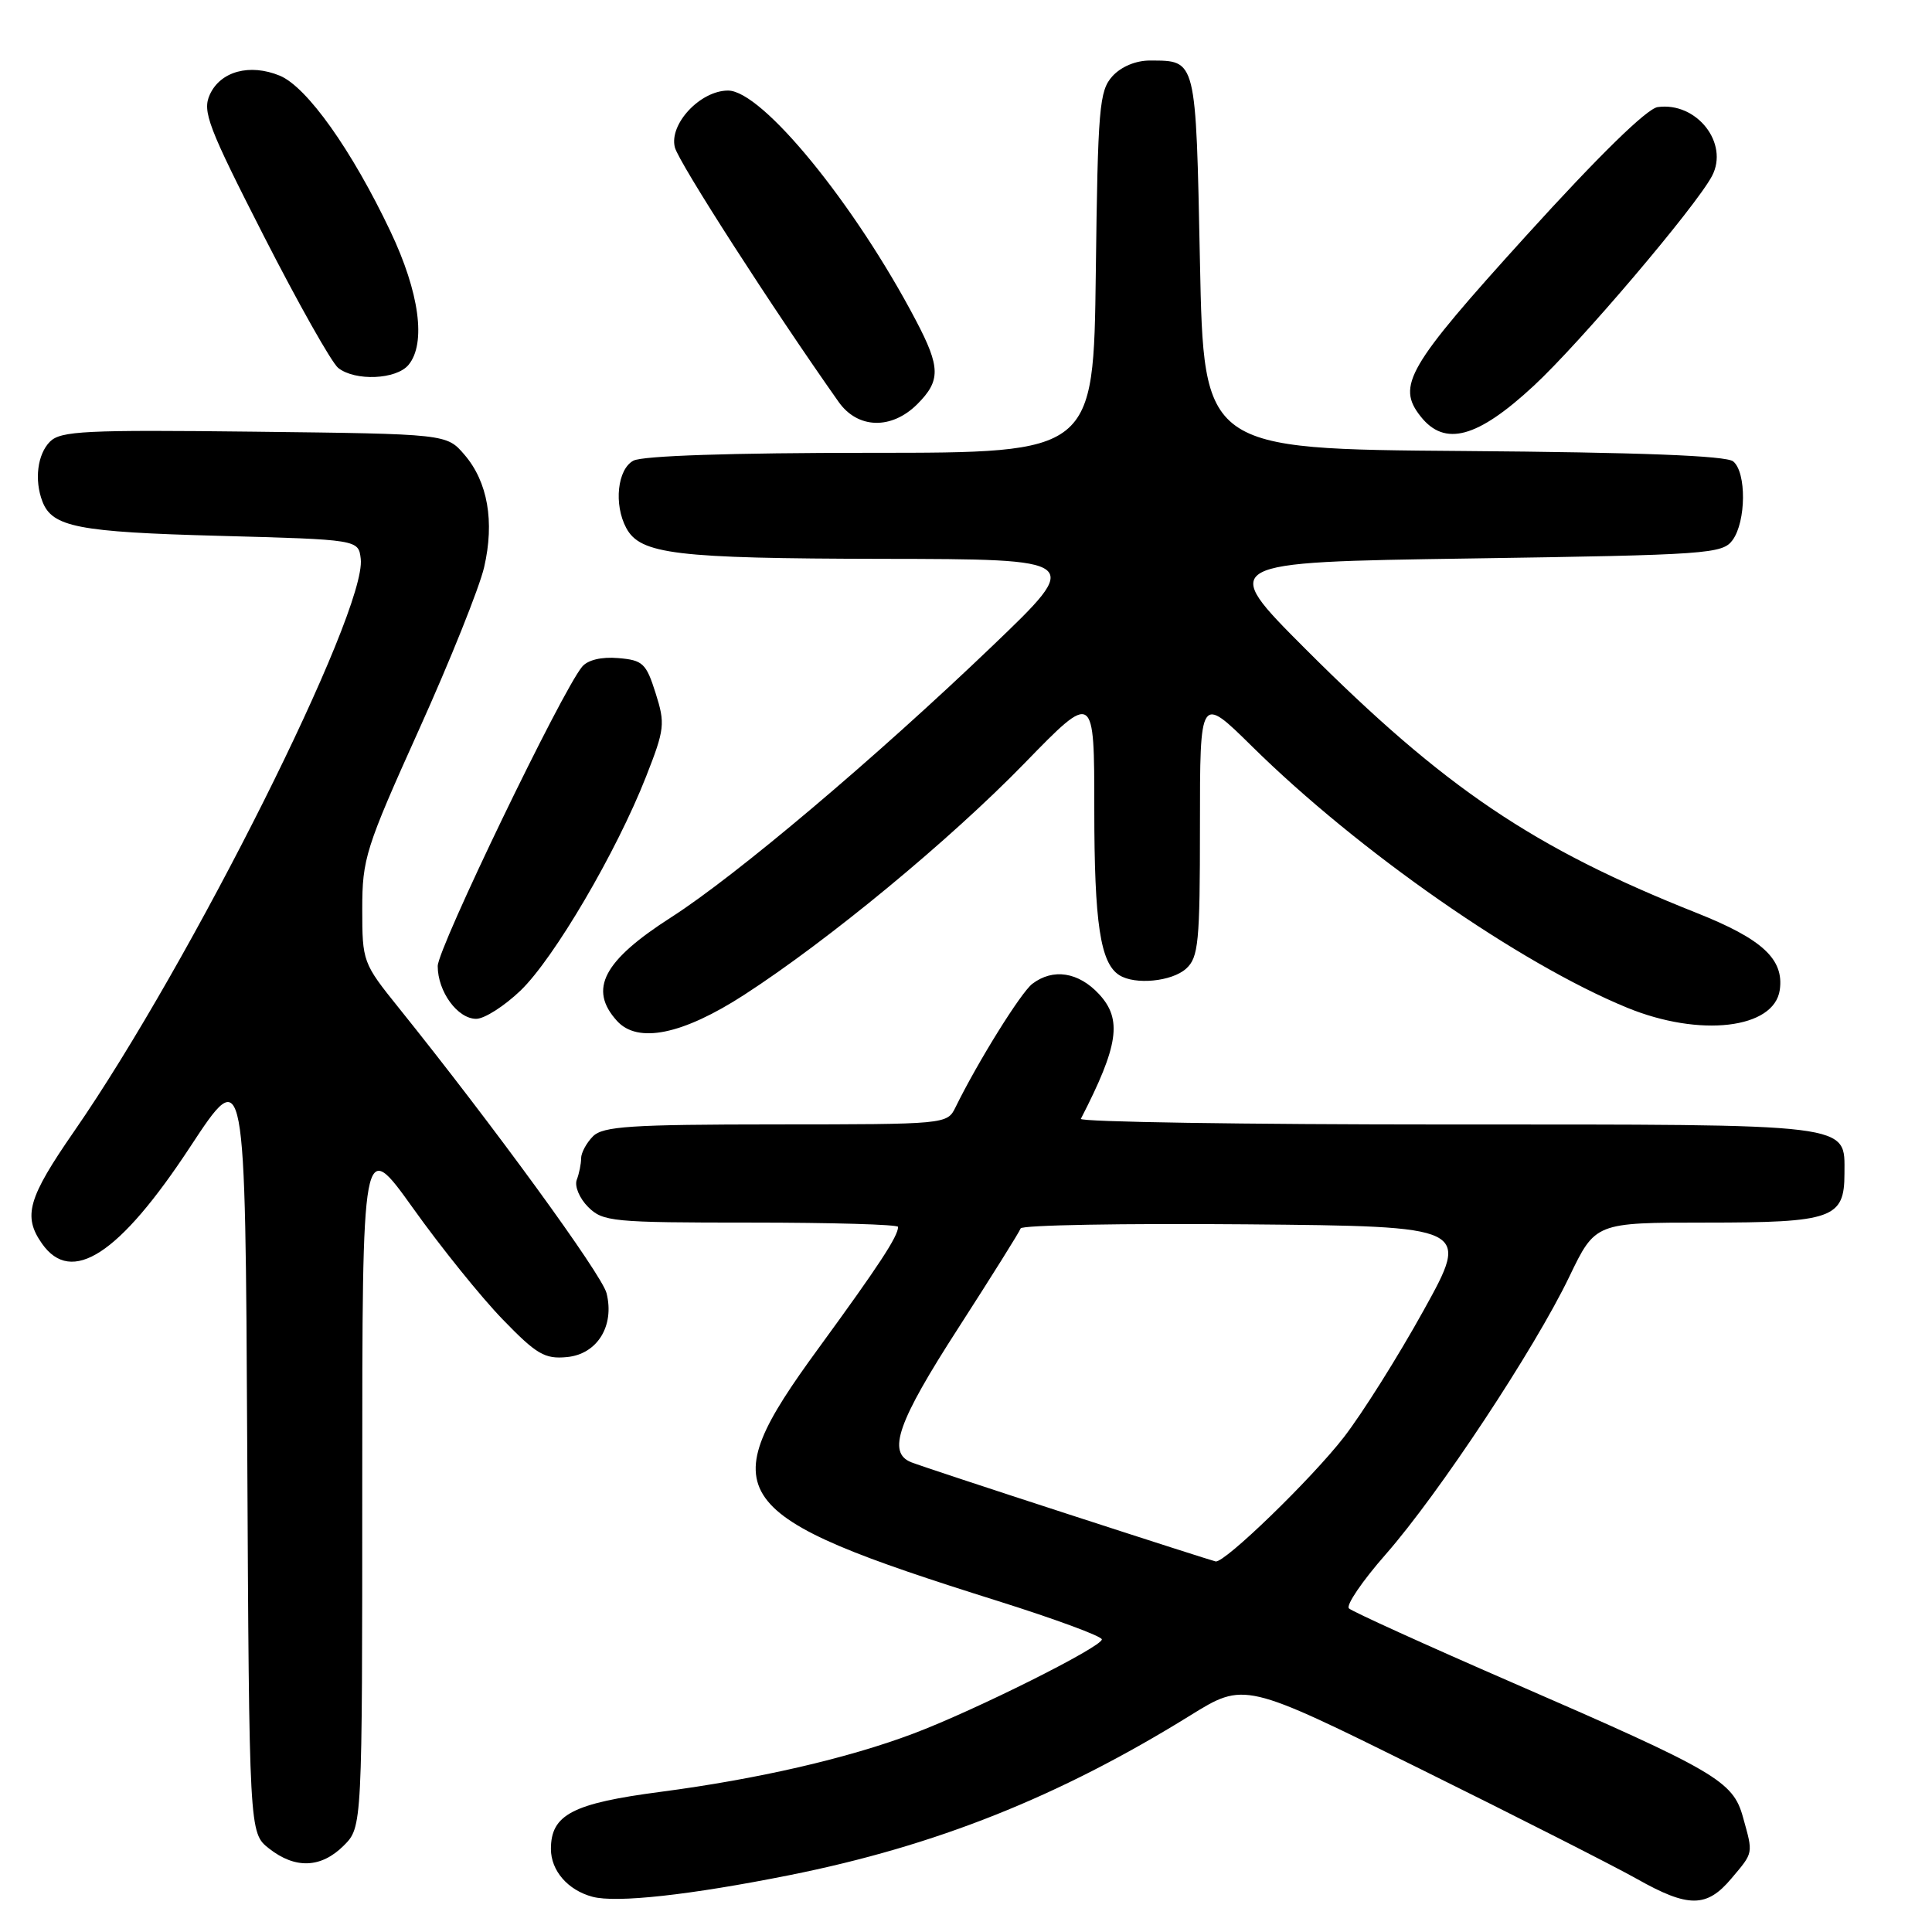 <?xml version="1.0" encoding="UTF-8" standalone="no"?>
<!DOCTYPE svg PUBLIC "-//W3C//DTD SVG 1.1//EN" "http://www.w3.org/Graphics/SVG/1.1/DTD/svg11.dtd" >
<svg xmlns="http://www.w3.org/2000/svg" xmlns:xlink="http://www.w3.org/1999/xlink" version="1.1" viewBox="0 0 256 256">
 <g >
 <path fill="currentColor"
d=" M 104.60 248.47 C 124.00 244.59 140.31 238.09 157.69 227.32 C 164.89 222.86 164.89 222.86 188.19 234.39 C 201.01 240.73 213.92 247.29 216.89 248.96 C 223.71 252.81 226.15 252.80 229.41 248.92 C 232.38 245.40 232.32 245.70 230.95 240.77 C 229.63 235.99 227.39 234.69 200.50 223.00 C 188.95 217.98 179.16 213.53 178.74 213.12 C 178.32 212.71 180.52 209.48 183.63 205.94 C 190.65 197.94 203.36 178.71 207.94 169.17 C 211.39 162.00 211.39 162.00 226.00 162.00 C 242.84 162.00 244.40 161.45 244.40 155.50 C 244.40 148.79 246.14 149.00 191.73 149.00 C 164.83 149.00 143.01 148.66 143.22 148.25 C 148.22 138.53 148.73 135.08 145.63 131.73 C 142.91 128.80 139.54 128.27 136.79 130.36 C 135.27 131.52 129.56 140.70 126.60 146.74 C 125.51 148.97 125.32 148.98 102.82 148.99 C 83.54 149.00 79.91 149.24 78.57 150.57 C 77.71 151.44 77.00 152.75 77.00 153.49 C 77.00 154.23 76.74 155.51 76.42 156.34 C 76.11 157.17 76.78 158.78 77.92 159.92 C 79.88 161.88 81.09 162.00 99.50 162.00 C 110.22 162.00 119.00 162.25 119.00 162.57 C 119.00 163.81 116.48 167.66 108.43 178.69 C 94.17 198.22 95.98 200.75 132.25 212.15 C 139.81 214.53 146.00 216.81 146.00 217.23 C 146.00 218.23 129.17 226.64 121.05 229.70 C 112.34 232.99 100.39 235.74 87.52 237.43 C 75.85 238.96 73.00 240.45 73.00 245.00 C 73.00 247.87 75.24 250.46 78.50 251.33 C 81.65 252.18 91.46 251.10 104.60 248.47 Z  M 45.55 244.55 C 48.00 242.09 48.00 242.09 48.00 196.39 C 48.00 150.69 48.00 150.69 54.73 160.09 C 58.42 165.27 63.77 171.90 66.60 174.82 C 71.10 179.47 72.18 180.10 75.12 179.82 C 79.14 179.44 81.46 175.69 80.37 171.35 C 79.75 168.88 65.35 149.11 52.81 133.51 C 48.08 127.63 48.00 127.41 48.00 120.45 C 48.00 113.78 48.44 112.39 55.51 96.70 C 59.65 87.53 63.53 77.84 64.15 75.16 C 65.55 69.11 64.63 63.84 61.54 60.25 C 59.18 57.50 59.18 57.50 33.71 57.20 C 11.31 56.94 8.04 57.10 6.62 58.52 C 4.96 60.19 4.53 63.60 5.62 66.45 C 6.92 69.83 10.32 70.50 29.00 71.00 C 47.50 71.50 47.50 71.50 47.80 74.05 C 48.61 81.01 25.30 127.56 9.82 149.91 C 3.70 158.75 3.01 161.15 5.56 164.78 C 9.48 170.37 15.82 166.24 25.19 151.98 C 32.50 140.86 32.50 140.86 32.76 191.86 C 33.02 242.87 33.02 242.87 35.64 244.93 C 39.13 247.68 42.55 247.54 45.55 244.55 Z  M 98.61 131.82 C 109.82 124.56 125.85 111.32 135.75 101.14 C 145.00 91.63 145.00 91.63 145.00 107.25 C 145.00 122.33 145.80 127.62 148.31 129.21 C 150.39 130.54 155.28 130.06 157.17 128.35 C 158.81 126.86 159.00 124.88 159.00 109.39 C 159.00 92.10 159.00 92.10 165.88 98.88 C 180.00 112.81 201.30 127.65 215.59 133.52 C 225.22 137.48 235.09 136.33 235.83 131.17 C 236.41 127.10 233.53 124.43 224.82 120.97 C 203.18 112.38 191.43 104.44 173.00 86.01 C 161.50 74.50 161.50 74.50 194.83 74.00 C 226.36 73.53 228.24 73.39 229.58 71.56 C 231.37 69.10 231.43 62.60 229.66 61.14 C 228.76 60.38 217.28 59.94 193.91 59.76 C 159.50 59.50 159.50 59.50 159.00 34.71 C 158.45 7.60 158.56 8.05 152.40 8.02 C 150.52 8.01 148.57 8.82 147.40 10.10 C 145.66 12.03 145.47 14.25 145.20 36.10 C 144.90 60.00 144.90 60.00 115.38 60.00 C 96.95 60.00 85.14 60.39 83.93 61.04 C 81.81 62.17 81.31 66.84 82.98 69.96 C 84.84 73.44 89.49 74.00 116.90 74.05 C 143.50 74.09 143.50 74.09 131.50 85.59 C 115.95 100.48 97.59 115.99 88.96 121.53 C 79.93 127.31 77.95 131.08 81.75 135.27 C 84.50 138.32 90.45 137.10 98.61 131.82 Z  M 68.98 131.25 C 73.42 126.97 81.69 112.88 85.60 102.92 C 88.08 96.61 88.16 95.90 86.87 91.84 C 85.62 87.89 85.18 87.47 81.91 87.20 C 79.69 87.01 77.87 87.45 77.13 88.35 C 74.42 91.61 58.00 125.66 58.00 128.01 C 58.00 131.39 60.63 135.00 63.10 135.00 C 64.19 135.00 66.83 133.31 68.98 131.25 Z  M 203.22 51.13 C 209.33 45.48 224.72 27.36 226.85 23.32 C 229.14 18.97 224.81 13.47 219.65 14.19 C 218.22 14.39 211.85 20.62 202.20 31.26 C 186.48 48.60 185.01 51.11 188.25 55.19 C 191.44 59.22 195.76 58.05 203.22 51.13 Z  M 121.55 53.55 C 124.65 50.44 124.63 48.68 121.38 42.49 C 113.28 27.05 100.99 12.00 96.47 12.00 C 92.80 12.00 88.64 16.43 89.42 19.52 C 89.91 21.50 102.41 40.92 111.12 53.25 C 113.65 56.84 118.13 56.96 121.55 53.55 Z  M 54.13 48.35 C 56.49 45.50 55.58 38.75 51.73 30.65 C 46.61 19.87 40.68 11.53 37.08 10.03 C 33.10 8.39 29.21 9.44 27.80 12.54 C 26.79 14.76 27.57 16.80 34.95 31.26 C 39.51 40.19 43.95 48.06 44.81 48.75 C 47.05 50.53 52.51 50.30 54.13 48.35 Z  M 141.50 200.62 C 131.05 197.23 121.71 194.14 120.75 193.76 C 117.52 192.48 118.94 188.43 126.99 175.96 C 131.38 169.14 135.10 163.21 135.24 162.77 C 135.39 162.33 148.85 162.09 165.15 162.23 C 194.80 162.50 194.80 162.50 188.65 173.61 C 185.27 179.72 180.50 187.30 178.06 190.45 C 173.79 195.95 162.28 207.11 161.08 206.90 C 160.76 206.84 151.95 204.02 141.50 200.62 Z "/>
</g>
</svg>